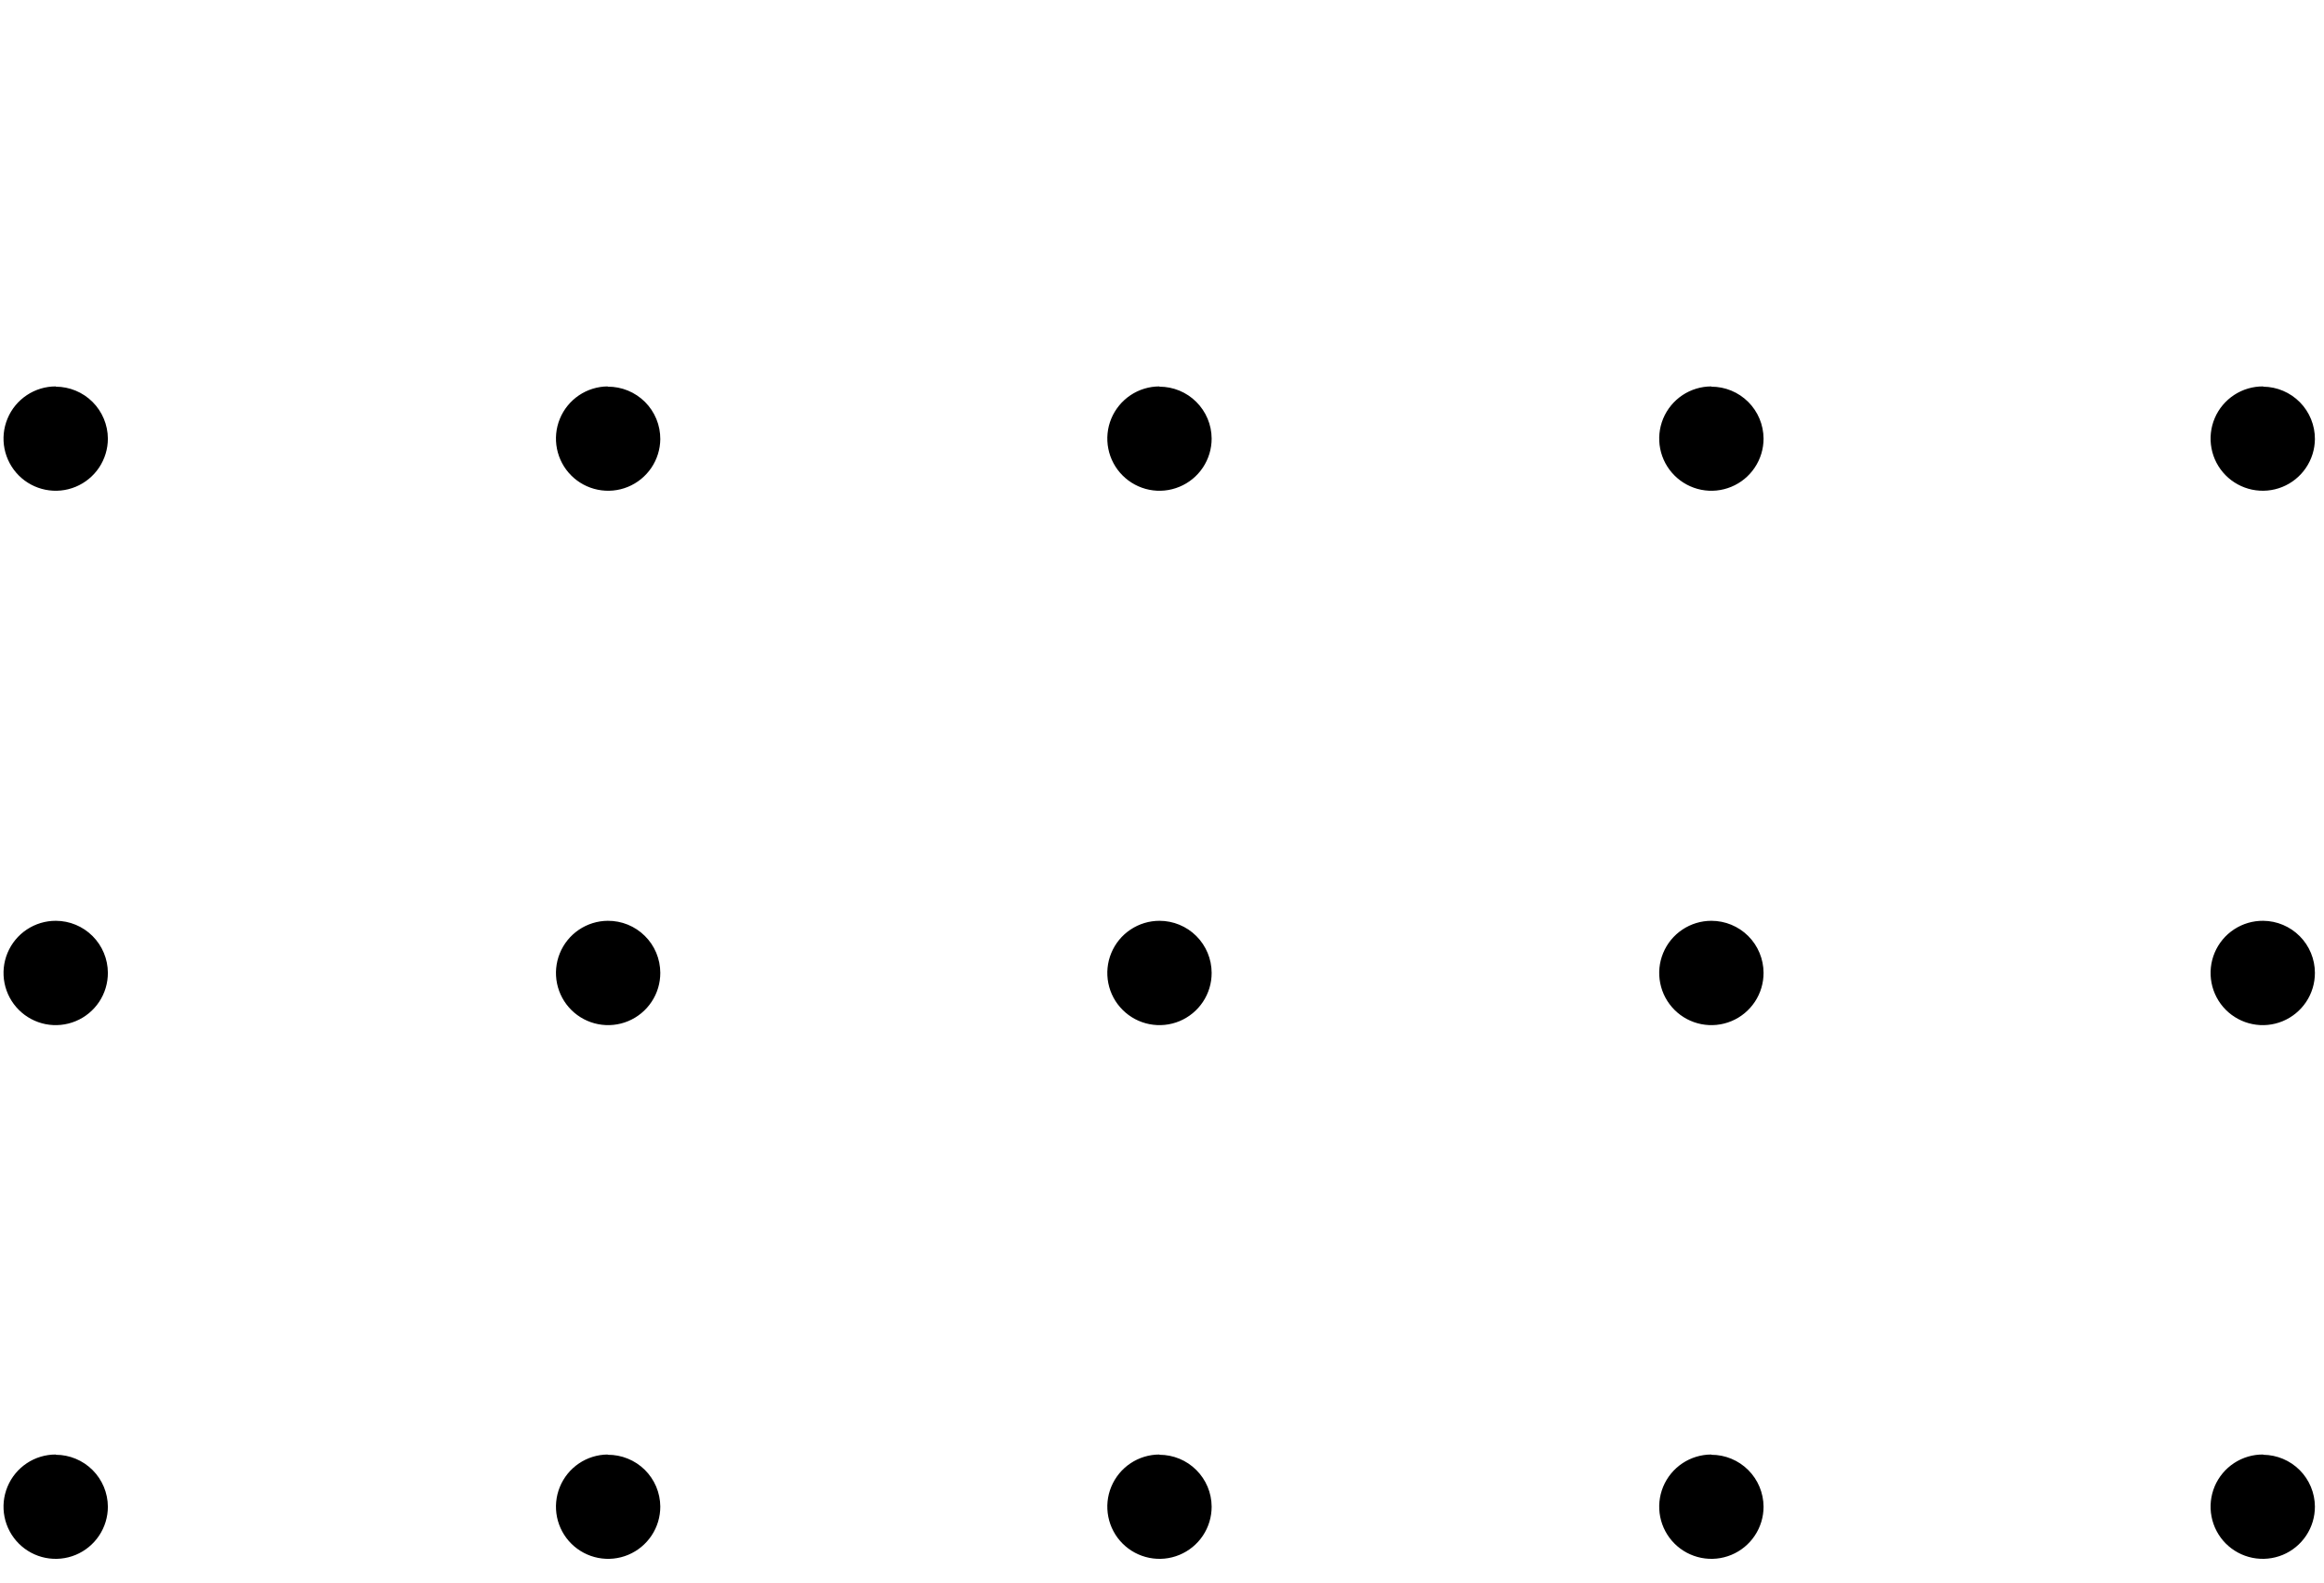 <svg width="91" height="62" viewBox="0 0 91 62" fill="none" xmlns="http://www.w3.org/2000/svg">
<g clip-path="url(#clip0_584_788)">
<path d="M-103.823 -45.55C-103.823 -45.146 -103.943 -44.751 -104.167 -44.415C-104.392 -44.079 -104.712 -43.817 -105.085 -43.663C-105.459 -43.508 -105.87 -43.468 -106.266 -43.547C-106.663 -43.626 -107.027 -43.822 -107.312 -44.108C-107.598 -44.394 -107.792 -44.758 -107.87 -45.155C-107.948 -45.552 -107.907 -45.963 -107.752 -46.336C-107.596 -46.709 -107.334 -47.028 -106.997 -47.252C-106.66 -47.475 -106.265 -47.594 -105.861 -47.593C-105.32 -47.592 -104.801 -47.376 -104.419 -46.993C-104.037 -46.61 -103.823 -46.091 -103.823 -45.55ZM-84.25 -47.593C-84.654 -47.594 -85.05 -47.475 -85.387 -47.252C-85.723 -47.028 -85.986 -46.709 -86.141 -46.336C-86.297 -45.963 -86.338 -45.552 -86.26 -45.155C-86.181 -44.758 -85.987 -44.394 -85.702 -44.108C-85.416 -43.822 -85.052 -43.626 -84.656 -43.547C-84.259 -43.468 -83.848 -43.508 -83.475 -43.663C-83.101 -43.817 -82.782 -44.079 -82.557 -44.415C-82.332 -44.751 -82.212 -45.146 -82.212 -45.55C-82.212 -46.091 -82.427 -46.61 -82.809 -46.993C-83.191 -47.376 -83.709 -47.592 -84.25 -47.593ZM-62.645 -47.593C-63.049 -47.593 -63.444 -47.474 -63.78 -47.249C-64.116 -47.025 -64.378 -46.706 -64.532 -46.332C-64.687 -45.959 -64.728 -45.548 -64.649 -45.152C-64.57 -44.756 -64.375 -44.392 -64.09 -44.106C-63.804 -43.82 -63.44 -43.626 -63.044 -43.547C-62.647 -43.468 -62.236 -43.508 -61.863 -43.663C-61.49 -43.818 -61.171 -44.08 -60.946 -44.416C-60.722 -44.751 -60.602 -45.146 -60.602 -45.55C-60.602 -46.092 -60.817 -46.612 -61.2 -46.995C-61.584 -47.378 -62.103 -47.593 -62.645 -47.593ZM-41.024 -47.593C-41.428 -47.593 -41.823 -47.474 -42.159 -47.249C-42.495 -47.025 -42.757 -46.706 -42.912 -46.332C-43.066 -45.959 -43.107 -45.548 -43.028 -45.152C-42.949 -44.756 -42.755 -44.392 -42.469 -44.106C-42.183 -43.82 -41.819 -43.626 -41.423 -43.547C-41.026 -43.468 -40.616 -43.508 -40.242 -43.663C-39.869 -43.818 -39.55 -44.08 -39.326 -44.416C-39.101 -44.751 -38.981 -45.146 -38.981 -45.55C-38.981 -46.092 -39.197 -46.612 -39.58 -46.995C-39.963 -47.378 -40.482 -47.593 -41.024 -47.593ZM-19.414 -47.593C-19.818 -47.593 -20.213 -47.474 -20.549 -47.249C-20.885 -47.025 -21.147 -46.706 -21.301 -46.332C-21.456 -45.959 -21.496 -45.548 -21.418 -45.152C-21.339 -44.756 -21.144 -44.392 -20.858 -44.106C-20.573 -43.82 -20.209 -43.626 -19.812 -43.547C-19.416 -43.468 -19.005 -43.508 -18.632 -43.663C-18.259 -43.818 -17.94 -44.08 -17.715 -44.416C-17.491 -44.751 -17.371 -45.146 -17.371 -45.55C-17.371 -45.82 -17.424 -46.086 -17.527 -46.335C-17.631 -46.583 -17.782 -46.809 -17.973 -46.999C-18.164 -47.189 -18.39 -47.339 -18.639 -47.441C-18.888 -47.543 -19.155 -47.595 -19.424 -47.593H-19.414ZM2.186 -47.593C1.782 -47.594 1.386 -47.475 1.05 -47.252C0.713 -47.028 0.45 -46.709 0.295 -46.336C0.139 -45.963 0.098 -45.552 0.176 -45.155C0.255 -44.758 0.449 -44.394 0.734 -44.108C1.02 -43.822 1.384 -43.626 1.78 -43.547C2.177 -43.468 2.588 -43.508 2.961 -43.663C3.335 -43.817 3.654 -44.079 3.879 -44.415C4.104 -44.751 4.224 -45.146 4.224 -45.55C4.224 -46.091 4.009 -46.61 3.627 -46.993C3.245 -47.376 2.727 -47.592 2.186 -47.593ZM23.796 -47.593C23.393 -47.59 23 -47.468 22.666 -47.242C22.332 -47.015 22.072 -46.695 21.92 -46.322C21.768 -45.948 21.73 -45.538 21.81 -45.142C21.891 -44.747 22.087 -44.385 22.373 -44.1C22.659 -43.816 23.023 -43.623 23.419 -43.546C23.815 -43.468 24.225 -43.51 24.597 -43.665C24.97 -43.82 25.288 -44.081 25.512 -44.417C25.736 -44.753 25.855 -45.147 25.855 -45.55C25.855 -45.82 25.802 -46.087 25.698 -46.336C25.594 -46.585 25.442 -46.811 25.251 -47.001C25.06 -47.191 24.833 -47.341 24.583 -47.442C24.333 -47.544 24.066 -47.596 23.796 -47.593ZM45.401 -47.593C44.998 -47.593 44.602 -47.474 44.267 -47.249C43.931 -47.025 43.669 -46.706 43.514 -46.332C43.359 -45.959 43.319 -45.548 43.398 -45.152C43.477 -44.756 43.671 -44.392 43.957 -44.106C44.243 -43.82 44.607 -43.626 45.003 -43.547C45.399 -43.468 45.81 -43.508 46.183 -43.663C46.557 -43.818 46.876 -44.08 47.1 -44.416C47.325 -44.751 47.444 -45.146 47.444 -45.55C47.444 -46.092 47.229 -46.612 46.846 -46.995C46.463 -47.378 45.943 -47.593 45.401 -47.593ZM67.012 -47.593C66.608 -47.593 66.213 -47.474 65.877 -47.249C65.541 -47.025 65.279 -46.706 65.124 -46.332C64.97 -45.959 64.929 -45.548 65.008 -45.152C65.087 -44.756 65.282 -44.392 65.567 -44.106C65.853 -43.82 66.217 -43.626 66.613 -43.547C67.01 -43.468 67.42 -43.508 67.794 -43.663C68.167 -43.818 68.486 -44.08 68.71 -44.416C68.935 -44.751 69.055 -45.146 69.055 -45.55C69.055 -45.819 69.002 -46.084 68.899 -46.332C68.797 -46.58 68.646 -46.805 68.456 -46.995C68.267 -47.185 68.041 -47.335 67.794 -47.438C67.546 -47.541 67.28 -47.593 67.012 -47.593ZM88.622 -43.513C89.026 -43.513 89.422 -43.633 89.758 -43.857C90.094 -44.082 90.356 -44.401 90.51 -44.775C90.665 -45.149 90.705 -45.56 90.626 -45.956C90.546 -46.353 90.351 -46.717 90.065 -47.002C89.779 -47.288 89.414 -47.482 89.018 -47.56C88.621 -47.638 88.21 -47.597 87.837 -47.442C87.464 -47.286 87.145 -47.023 86.921 -46.687C86.697 -46.35 86.578 -45.955 86.579 -45.55C86.581 -45.01 86.796 -44.491 87.18 -44.109C87.562 -43.727 88.081 -43.513 88.622 -43.513ZM-105.861 -26.694C-106.265 -26.695 -106.66 -26.576 -106.997 -26.352C-107.334 -26.128 -107.596 -25.809 -107.752 -25.436C-107.907 -25.063 -107.948 -24.652 -107.87 -24.255C-107.792 -23.859 -107.598 -23.494 -107.312 -23.208C-107.027 -22.922 -106.663 -22.727 -106.266 -22.647C-105.87 -22.568 -105.459 -22.608 -105.085 -22.763C-104.712 -22.917 -104.392 -23.179 -104.167 -23.515C-103.943 -23.851 -103.823 -24.246 -103.823 -24.651C-103.823 -25.192 -104.037 -25.71 -104.419 -26.093C-104.801 -26.476 -105.32 -26.692 -105.861 -26.694ZM-84.25 -26.694C-84.654 -26.695 -85.05 -26.576 -85.387 -26.352C-85.723 -26.128 -85.986 -25.809 -86.141 -25.436C-86.297 -25.063 -86.338 -24.652 -86.26 -24.255C-86.181 -23.859 -85.987 -23.494 -85.702 -23.208C-85.416 -22.922 -85.052 -22.727 -84.656 -22.647C-84.259 -22.568 -83.848 -22.608 -83.475 -22.763C-83.101 -22.917 -82.782 -23.179 -82.557 -23.515C-82.332 -23.851 -82.212 -24.246 -82.212 -24.651C-82.212 -25.192 -82.427 -25.71 -82.809 -26.093C-83.191 -26.476 -83.709 -26.692 -84.25 -26.694ZM-62.645 -26.694C-63.049 -26.694 -63.444 -26.574 -63.78 -26.349C-64.116 -26.125 -64.378 -25.806 -64.532 -25.433C-64.687 -25.059 -64.728 -24.648 -64.649 -24.252C-64.57 -23.856 -64.375 -23.492 -64.09 -23.206C-63.804 -22.92 -63.44 -22.726 -63.044 -22.647C-62.647 -22.568 -62.236 -22.609 -61.863 -22.763C-61.49 -22.918 -61.171 -23.18 -60.946 -23.516C-60.722 -23.852 -60.602 -24.247 -60.602 -24.651C-60.602 -25.192 -60.817 -25.712 -61.2 -26.095C-61.584 -26.478 -62.103 -26.694 -62.645 -26.694ZM-41.024 -26.694C-41.428 -26.694 -41.823 -26.574 -42.159 -26.349C-42.495 -26.125 -42.757 -25.806 -42.912 -25.433C-43.066 -25.059 -43.107 -24.648 -43.028 -24.252C-42.949 -23.856 -42.755 -23.492 -42.469 -23.206C-42.183 -22.92 -41.819 -22.726 -41.423 -22.647C-41.026 -22.568 -40.616 -22.609 -40.242 -22.763C-39.869 -22.918 -39.55 -23.18 -39.326 -23.516C-39.101 -23.852 -38.981 -24.247 -38.981 -24.651C-38.981 -25.192 -39.197 -25.712 -39.58 -26.095C-39.963 -26.478 -40.482 -26.694 -41.024 -26.694ZM-19.414 -26.694C-19.818 -26.694 -20.213 -26.574 -20.549 -26.349C-20.885 -26.125 -21.147 -25.806 -21.301 -25.433C-21.456 -25.059 -21.496 -24.648 -21.418 -24.252C-21.339 -23.856 -21.144 -23.492 -20.858 -23.206C-20.573 -22.92 -20.209 -22.726 -19.812 -22.647C-19.416 -22.568 -19.005 -22.609 -18.632 -22.763C-18.259 -22.918 -17.94 -23.18 -17.715 -23.516C-17.491 -23.852 -17.371 -24.247 -17.371 -24.651C-17.371 -24.92 -17.424 -25.186 -17.527 -25.435C-17.631 -25.683 -17.782 -25.909 -17.973 -26.099C-18.164 -26.289 -18.39 -26.439 -18.639 -26.541C-18.888 -26.643 -19.155 -26.695 -19.424 -26.694H-19.414ZM2.196 -26.694C1.792 -26.695 1.397 -26.576 1.06 -26.352C0.723 -26.128 0.461 -25.809 0.305 -25.436C0.15 -25.063 0.109 -24.652 0.187 -24.255C0.265 -23.859 0.459 -23.494 0.745 -23.208C1.03 -22.922 1.394 -22.727 1.791 -22.647C2.187 -22.568 2.598 -22.608 2.972 -22.763C3.345 -22.917 3.665 -23.179 3.89 -23.515C4.114 -23.851 4.234 -24.246 4.234 -24.651C4.234 -24.919 4.181 -25.186 4.078 -25.434C3.975 -25.682 3.824 -25.907 3.634 -26.097C3.444 -26.287 3.218 -26.437 2.969 -26.54C2.721 -26.642 2.455 -26.694 2.186 -26.694H2.196ZM23.807 -26.694C23.402 -26.695 23.007 -26.576 22.67 -26.352C22.334 -26.128 22.071 -25.809 21.916 -25.436C21.76 -25.063 21.719 -24.652 21.797 -24.255C21.875 -23.859 22.07 -23.494 22.355 -23.208C22.641 -22.922 23.005 -22.727 23.401 -22.647C23.797 -22.568 24.209 -22.608 24.582 -22.763C24.956 -22.917 25.275 -23.179 25.5 -23.515C25.725 -23.851 25.845 -24.246 25.845 -24.651C25.845 -24.919 25.791 -25.186 25.689 -25.434C25.585 -25.682 25.435 -25.907 25.244 -26.097C25.054 -26.287 24.828 -26.437 24.58 -26.54C24.331 -26.642 24.065 -26.694 23.796 -26.694H23.807ZM45.412 -26.694C45.008 -26.694 44.613 -26.574 44.277 -26.349C43.941 -26.125 43.679 -25.806 43.525 -25.433C43.37 -25.059 43.329 -24.648 43.408 -24.252C43.487 -23.856 43.682 -23.492 43.967 -23.206C44.253 -22.92 44.617 -22.726 45.013 -22.647C45.41 -22.568 45.821 -22.609 46.194 -22.763C46.567 -22.918 46.886 -23.18 47.111 -23.516C47.335 -23.852 47.455 -24.247 47.455 -24.651C47.455 -24.92 47.402 -25.186 47.298 -25.435C47.195 -25.683 47.044 -25.909 46.853 -26.099C46.662 -26.289 46.436 -26.439 46.187 -26.541C45.938 -26.643 45.671 -26.695 45.401 -26.694H45.412ZM67.022 -26.694C66.618 -26.694 66.223 -26.574 65.887 -26.349C65.551 -26.125 65.29 -25.806 65.135 -25.433C64.98 -25.059 64.94 -24.648 65.019 -24.252C65.097 -23.856 65.292 -23.492 65.578 -23.206C65.863 -22.92 66.228 -22.726 66.624 -22.647C67.02 -22.568 67.431 -22.609 67.804 -22.763C68.177 -22.918 68.496 -23.18 68.721 -23.516C68.945 -23.852 69.065 -24.247 69.065 -24.651C69.065 -24.92 69.012 -25.186 68.909 -25.435C68.805 -25.683 68.654 -25.909 68.463 -26.099C68.272 -26.289 68.046 -26.439 67.797 -26.541C67.548 -26.643 67.281 -26.695 67.012 -26.694H67.022ZM88.633 -26.694C88.228 -26.7 87.83 -26.586 87.49 -26.365C87.15 -26.145 86.884 -25.829 86.724 -25.457C86.564 -25.085 86.519 -24.674 86.593 -24.276C86.668 -23.878 86.859 -23.511 87.142 -23.221C87.425 -22.932 87.788 -22.733 88.185 -22.651C88.581 -22.568 88.993 -22.605 89.368 -22.758C89.744 -22.91 90.065 -23.17 90.293 -23.505C90.52 -23.84 90.642 -24.235 90.644 -24.64C90.647 -25.18 90.436 -25.699 90.057 -26.084C89.678 -26.469 89.162 -26.688 88.622 -26.694H88.633ZM-105.861 -5.768C-106.264 -5.769 -106.659 -5.65 -106.995 -5.427C-107.331 -5.204 -107.594 -4.887 -107.75 -4.515C-107.906 -4.143 -107.948 -3.733 -107.871 -3.337C-107.795 -2.941 -107.603 -2.577 -107.319 -2.289C-107.036 -2.002 -106.674 -1.806 -106.279 -1.724C-105.884 -1.643 -105.473 -1.68 -105.1 -1.831C-104.726 -1.982 -104.405 -2.241 -104.178 -2.574C-103.95 -2.907 -103.827 -3.301 -103.823 -3.704C-103.82 -3.974 -103.871 -4.241 -103.972 -4.491C-104.073 -4.741 -104.222 -4.968 -104.412 -5.16C-104.601 -5.352 -104.827 -5.504 -105.075 -5.609C-105.324 -5.713 -105.591 -5.767 -105.861 -5.768ZM-84.25 -5.768C-84.655 -5.769 -85.05 -5.65 -85.387 -5.426C-85.724 -5.202 -85.987 -4.883 -86.142 -4.509C-86.297 -4.136 -86.338 -3.724 -86.259 -3.328C-86.181 -2.931 -85.986 -2.566 -85.7 -2.28C-85.414 -1.994 -85.049 -1.8 -84.653 -1.721C-84.256 -1.642 -83.845 -1.683 -83.471 -1.838C-83.098 -1.994 -82.779 -2.256 -82.555 -2.593C-82.331 -2.93 -82.211 -3.326 -82.212 -3.73C-82.214 -4.27 -82.429 -4.788 -82.811 -5.169C-83.193 -5.551 -83.71 -5.766 -84.25 -5.768ZM-62.645 -5.768C-63.048 -5.768 -63.442 -5.648 -63.778 -5.425C-64.113 -5.201 -64.375 -4.883 -64.53 -4.511C-64.686 -4.139 -64.727 -3.73 -64.65 -3.334C-64.573 -2.938 -64.38 -2.574 -64.097 -2.288C-63.813 -2.001 -63.451 -1.805 -63.056 -1.724C-62.661 -1.643 -62.251 -1.68 -61.878 -1.831C-61.504 -1.983 -61.184 -2.241 -60.956 -2.575C-60.73 -2.908 -60.606 -3.301 -60.602 -3.704C-60.599 -3.974 -60.65 -4.242 -60.752 -4.492C-60.853 -4.742 -61.003 -4.97 -61.193 -5.162C-61.383 -5.354 -61.609 -5.506 -61.858 -5.61C-62.108 -5.714 -62.375 -5.768 -62.645 -5.768ZM-41.035 -5.768C-41.439 -5.768 -41.834 -5.648 -42.17 -5.423C-42.506 -5.198 -42.768 -4.879 -42.923 -4.505C-43.077 -4.132 -43.117 -3.721 -43.038 -3.324C-42.959 -2.928 -42.764 -2.564 -42.477 -2.278C-42.191 -1.993 -41.827 -1.799 -41.43 -1.72C-41.033 -1.642 -40.623 -1.683 -40.249 -1.839C-39.876 -1.994 -39.557 -2.257 -39.334 -2.594C-39.11 -2.93 -38.991 -3.326 -38.992 -3.73C-38.993 -4.269 -39.208 -4.786 -39.588 -5.168C-39.969 -5.549 -40.485 -5.765 -41.024 -5.768H-41.035ZM-19.424 -5.768C-19.829 -5.768 -20.224 -5.648 -20.56 -5.423C-20.896 -5.198 -21.158 -4.879 -21.312 -4.505C-21.467 -4.132 -21.507 -3.721 -21.428 -3.324C-21.348 -2.928 -21.153 -2.564 -20.867 -2.278C-20.581 -1.993 -20.216 -1.799 -19.82 -1.72C-19.423 -1.642 -19.012 -1.683 -18.639 -1.839C-18.266 -1.994 -17.947 -2.257 -17.723 -2.594C-17.499 -2.93 -17.38 -3.326 -17.381 -3.73C-17.383 -4.271 -17.599 -4.789 -17.982 -5.171C-18.365 -5.553 -18.883 -5.768 -19.424 -5.768ZM2.186 -5.768C1.782 -5.769 1.386 -5.65 1.049 -5.426C0.712 -5.202 0.45 -4.883 0.294 -4.509C0.139 -4.136 0.098 -3.724 0.177 -3.328C0.256 -2.931 0.45 -2.566 0.736 -2.28C1.022 -1.994 1.387 -1.8 1.784 -1.721C2.18 -1.642 2.591 -1.683 2.965 -1.838C3.339 -1.994 3.658 -2.256 3.882 -2.593C4.106 -2.93 4.225 -3.326 4.224 -3.73C4.222 -4.27 4.007 -4.788 3.625 -5.169C3.244 -5.551 2.726 -5.766 2.186 -5.768ZM23.796 -5.768C23.394 -5.765 23.001 -5.643 22.668 -5.417C22.334 -5.192 22.075 -4.873 21.922 -4.501C21.769 -4.128 21.73 -3.719 21.809 -3.324C21.888 -2.93 22.081 -2.567 22.366 -2.282C22.65 -1.997 23.012 -1.802 23.407 -1.723C23.801 -1.643 24.21 -1.681 24.583 -1.833C24.956 -1.985 25.275 -2.243 25.502 -2.576C25.728 -2.909 25.851 -3.301 25.855 -3.704C25.858 -3.975 25.806 -4.244 25.704 -4.496C25.602 -4.747 25.45 -4.975 25.259 -5.168C25.067 -5.36 24.839 -5.512 24.588 -5.615C24.337 -5.718 24.068 -5.77 23.796 -5.768ZM45.401 -5.768C44.997 -5.768 44.602 -5.648 44.266 -5.423C43.93 -5.198 43.668 -4.879 43.514 -4.505C43.359 -4.132 43.319 -3.721 43.398 -3.324C43.477 -2.928 43.672 -2.564 43.959 -2.278C44.245 -1.993 44.609 -1.799 45.006 -1.72C45.403 -1.642 45.814 -1.683 46.187 -1.839C46.56 -1.994 46.879 -2.257 47.103 -2.594C47.327 -2.93 47.446 -3.326 47.444 -3.73C47.443 -4.271 47.227 -4.789 46.844 -5.171C46.461 -5.553 45.942 -5.768 45.401 -5.768ZM67.012 -5.768C66.608 -5.768 66.212 -5.648 65.876 -5.423C65.54 -5.198 65.278 -4.879 65.124 -4.505C64.969 -4.132 64.929 -3.721 65.009 -3.324C65.088 -2.928 65.283 -2.564 65.569 -2.278C65.855 -1.993 66.22 -1.799 66.617 -1.72C67.013 -1.642 67.424 -1.683 67.797 -1.839C68.171 -1.994 68.489 -2.257 68.713 -2.594C68.937 -2.93 69.056 -3.326 69.055 -3.73C69.053 -4.271 68.838 -4.789 68.455 -5.171C68.072 -5.553 67.553 -5.768 67.012 -5.768ZM88.622 -5.768C88.218 -5.772 87.822 -5.656 87.484 -5.435C87.146 -5.214 86.88 -4.898 86.722 -4.526C86.564 -4.154 86.519 -3.744 86.594 -3.347C86.668 -2.95 86.859 -2.584 87.142 -2.295C87.425 -2.007 87.787 -1.808 88.182 -1.725C88.578 -1.643 88.989 -1.679 89.364 -1.83C89.739 -1.98 90.06 -2.239 90.288 -2.573C90.516 -2.906 90.64 -3.3 90.644 -3.704C90.647 -3.972 90.597 -4.238 90.497 -4.487C90.397 -4.736 90.249 -4.963 90.061 -5.155C89.873 -5.346 89.649 -5.499 89.402 -5.604C89.156 -5.709 88.891 -5.765 88.622 -5.768ZM-105.861 15.132C-106.264 15.131 -106.659 15.249 -106.995 15.472C-107.331 15.695 -107.594 16.013 -107.75 16.385C-107.906 16.757 -107.948 17.167 -107.871 17.563C-107.795 17.959 -107.603 18.323 -107.319 18.61C-107.036 18.897 -106.674 19.094 -106.279 19.176C-105.884 19.257 -105.473 19.22 -105.1 19.069C-104.726 18.918 -104.405 18.659 -104.178 18.326C-103.95 17.992 -103.827 17.599 -103.823 17.196C-103.821 16.927 -103.873 16.661 -103.975 16.412C-104.077 16.163 -104.226 15.937 -104.416 15.746C-104.605 15.556 -104.83 15.404 -105.078 15.3C-105.326 15.197 -105.592 15.143 -105.861 15.142V15.132ZM-84.25 15.132C-84.654 15.131 -85.05 15.25 -85.387 15.474C-85.723 15.698 -85.986 16.016 -86.141 16.39C-86.297 16.763 -86.338 17.174 -86.26 17.57C-86.181 17.967 -85.987 18.331 -85.702 18.618C-85.416 18.904 -85.052 19.099 -84.656 19.178C-84.259 19.258 -83.848 19.217 -83.475 19.063C-83.101 18.908 -82.782 18.647 -82.557 18.311C-82.332 17.974 -82.212 17.579 -82.212 17.175C-82.215 16.636 -82.431 16.12 -82.813 15.739C-83.194 15.358 -83.711 15.144 -84.25 15.142V15.132ZM-62.645 15.132C-63.048 15.132 -63.442 15.251 -63.778 15.475C-64.113 15.698 -64.375 16.016 -64.53 16.388C-64.686 16.761 -64.727 17.17 -64.65 17.566C-64.573 17.962 -64.38 18.326 -64.097 18.612C-63.813 18.899 -63.451 19.095 -63.056 19.176C-62.661 19.257 -62.251 19.22 -61.878 19.068C-61.504 18.917 -61.184 18.658 -60.956 18.325C-60.73 17.992 -60.606 17.599 -60.602 17.196C-60.601 16.927 -60.653 16.66 -60.755 16.411C-60.857 16.162 -61.007 15.935 -61.197 15.745C-61.387 15.554 -61.612 15.402 -61.861 15.299C-62.109 15.196 -62.376 15.142 -62.645 15.142V15.132ZM-41.035 15.132C-41.439 15.132 -41.834 15.252 -42.17 15.476C-42.506 15.701 -42.767 16.02 -42.922 16.393C-43.077 16.766 -43.117 17.177 -43.038 17.573C-42.96 17.97 -42.765 18.334 -42.479 18.619C-42.194 18.905 -41.83 19.1 -41.433 19.179C-41.037 19.258 -40.626 19.217 -40.253 19.062C-39.88 18.908 -39.56 18.646 -39.336 18.31C-39.111 17.974 -38.992 17.579 -38.992 17.175C-38.995 16.637 -39.209 16.121 -39.59 15.741C-39.971 15.36 -40.486 15.145 -41.024 15.142L-41.035 15.132ZM-19.424 15.132C-19.828 15.132 -20.223 15.252 -20.559 15.476C-20.895 15.701 -21.157 16.02 -21.312 16.393C-21.466 16.766 -21.507 17.177 -21.428 17.573C-21.349 17.97 -21.155 18.334 -20.869 18.619C-20.583 18.905 -20.219 19.1 -19.823 19.179C-19.427 19.258 -19.016 19.217 -18.642 19.062C-18.269 18.908 -17.95 18.646 -17.726 18.31C-17.501 17.974 -17.381 17.579 -17.381 17.175C-17.384 16.635 -17.601 16.118 -17.983 15.737C-18.366 15.356 -18.884 15.142 -19.424 15.142V15.132ZM2.186 15.132C1.782 15.131 1.386 15.25 1.05 15.474C0.713 15.698 0.45 16.016 0.295 16.39C0.139 16.763 0.098 17.174 0.176 17.57C0.255 17.967 0.449 18.331 0.734 18.618C1.02 18.904 1.384 19.099 1.78 19.178C2.177 19.258 2.588 19.217 2.961 19.063C3.335 18.908 3.654 18.647 3.879 18.311C4.104 17.974 4.224 17.579 4.224 17.175C4.221 16.636 4.005 16.12 3.624 15.739C3.242 15.358 2.725 15.144 2.186 15.142V15.132ZM23.796 15.132C23.394 15.135 23.001 15.257 22.668 15.482C22.334 15.708 22.075 16.027 21.922 16.399C21.769 16.771 21.73 17.181 21.809 17.575C21.888 17.97 22.081 18.333 22.366 18.618C22.65 18.903 23.012 19.097 23.407 19.177C23.801 19.257 24.21 19.219 24.583 19.067C24.956 18.915 25.275 18.656 25.502 18.323C25.728 17.991 25.851 17.598 25.855 17.196C25.856 16.925 25.804 16.657 25.701 16.407C25.598 16.157 25.446 15.93 25.255 15.739C25.063 15.548 24.836 15.397 24.585 15.294C24.335 15.192 24.067 15.14 23.796 15.142V15.132ZM45.401 15.132C44.998 15.132 44.602 15.252 44.267 15.476C43.931 15.701 43.669 16.02 43.514 16.393C43.359 16.766 43.319 17.177 43.398 17.573C43.477 17.97 43.671 18.334 43.957 18.619C44.243 18.905 44.607 19.1 45.003 19.179C45.399 19.258 45.81 19.217 46.183 19.062C46.557 18.908 46.876 18.646 47.1 18.31C47.325 17.974 47.444 17.579 47.444 17.175C47.442 16.635 47.225 16.118 46.842 15.737C46.46 15.356 45.941 15.142 45.401 15.142V15.132ZM67.012 15.132C66.608 15.132 66.213 15.252 65.877 15.476C65.541 15.701 65.279 16.02 65.124 16.393C64.97 16.766 64.929 17.177 65.008 17.573C65.087 17.97 65.282 18.334 65.567 18.619C65.853 18.905 66.217 19.1 66.613 19.179C67.01 19.258 67.42 19.217 67.794 19.062C68.167 18.908 68.486 18.646 68.71 18.31C68.935 17.974 69.055 17.579 69.055 17.175C69.052 16.635 68.836 16.118 68.453 15.737C68.07 15.356 67.552 15.142 67.012 15.142V15.132ZM88.622 15.132C88.218 15.128 87.822 15.244 87.484 15.465C87.146 15.686 86.88 16.002 86.722 16.374C86.564 16.745 86.519 17.156 86.594 17.553C86.668 17.95 86.859 18.316 87.142 18.605C87.425 18.893 87.787 19.091 88.182 19.174C88.578 19.257 88.989 19.221 89.364 19.07C89.739 18.919 90.06 18.661 90.288 18.327C90.516 17.994 90.64 17.6 90.644 17.196C90.647 16.656 90.436 16.137 90.057 15.752C89.678 15.367 89.162 15.148 88.622 15.142V15.132ZM-105.861 36.058C-106.265 36.057 -106.661 36.176 -106.997 36.4C-107.334 36.624 -107.597 36.943 -107.752 37.317C-107.907 37.69 -107.948 38.101 -107.87 38.498C-107.791 38.895 -107.596 39.259 -107.31 39.545C-107.024 39.831 -106.66 40.026 -106.263 40.105C-105.866 40.183 -105.455 40.142 -105.082 39.987C-104.708 39.832 -104.389 39.569 -104.165 39.233C-103.941 38.896 -103.822 38.5 -103.823 38.096C-103.824 37.556 -104.039 37.038 -104.421 36.656C-104.803 36.274 -105.32 36.059 -105.861 36.058ZM-84.25 36.058C-84.655 36.057 -85.05 36.176 -85.387 36.4C-85.724 36.624 -85.987 36.943 -86.142 37.317C-86.297 37.69 -86.338 38.101 -86.259 38.498C-86.181 38.895 -85.986 39.259 -85.7 39.545C-85.414 39.831 -85.049 40.026 -84.653 40.105C-84.256 40.183 -83.845 40.142 -83.471 39.987C-83.098 39.832 -82.779 39.569 -82.555 39.233C-82.331 38.896 -82.211 38.5 -82.212 38.096C-82.214 37.556 -82.429 37.038 -82.811 36.656C-83.193 36.274 -83.71 36.059 -84.25 36.058ZM-62.645 36.058C-63.049 36.058 -63.444 36.178 -63.781 36.403C-64.117 36.627 -64.379 36.947 -64.533 37.32C-64.687 37.694 -64.728 38.105 -64.648 38.501C-64.569 38.898 -64.374 39.262 -64.088 39.547C-63.801 39.833 -63.437 40.027 -63.04 40.105C-62.644 40.183 -62.233 40.142 -61.86 39.987C-61.486 39.831 -61.168 39.569 -60.944 39.232C-60.72 38.895 -60.601 38.5 -60.602 38.096C-60.603 37.555 -60.819 37.036 -61.202 36.654C-61.585 36.272 -62.104 36.058 -62.645 36.058ZM-41.035 36.058C-41.439 36.058 -41.834 36.178 -42.17 36.403C-42.506 36.627 -42.768 36.947 -42.923 37.32C-43.077 37.694 -43.117 38.105 -43.038 38.501C-42.959 38.898 -42.764 39.262 -42.477 39.547C-42.191 39.833 -41.827 40.027 -41.43 40.105C-41.033 40.183 -40.623 40.142 -40.249 39.987C-39.876 39.831 -39.557 39.569 -39.334 39.232C-39.11 38.895 -38.991 38.5 -38.992 38.096C-38.993 37.556 -39.208 37.04 -39.588 36.658C-39.969 36.276 -40.485 36.061 -41.024 36.058H-41.035ZM-19.424 36.058C-19.829 36.058 -20.224 36.178 -20.56 36.403C-20.896 36.627 -21.158 36.947 -21.312 37.32C-21.467 37.694 -21.507 38.105 -21.428 38.501C-21.348 38.898 -21.153 39.262 -20.867 39.547C-20.581 39.833 -20.216 40.027 -19.82 40.105C-19.423 40.183 -19.012 40.142 -18.639 39.987C-18.266 39.831 -17.947 39.569 -17.723 39.232C-17.499 38.895 -17.38 38.5 -17.381 38.096C-17.383 37.555 -17.599 37.036 -17.982 36.654C-18.365 36.272 -18.883 36.058 -19.424 36.058ZM2.186 36.058C1.782 36.057 1.386 36.176 1.049 36.4C0.712 36.624 0.45 36.943 0.294 37.317C0.139 37.69 0.098 38.101 0.177 38.498C0.256 38.895 0.45 39.259 0.736 39.545C1.022 39.831 1.387 40.026 1.784 40.105C2.18 40.183 2.591 40.142 2.965 39.987C3.339 39.832 3.658 39.569 3.882 39.233C4.106 38.896 4.225 38.5 4.224 38.096C4.222 37.556 4.007 37.038 3.625 36.656C3.244 36.274 2.726 36.059 2.186 36.058ZM23.796 36.058C23.393 36.061 22.999 36.184 22.665 36.41C22.331 36.637 22.072 36.957 21.92 37.331C21.768 37.705 21.73 38.115 21.811 38.511C21.892 38.906 22.088 39.269 22.375 39.553C22.662 39.837 23.026 40.029 23.422 40.106C23.819 40.183 24.229 40.141 24.601 39.985C24.973 39.829 25.291 39.567 25.514 39.23C25.738 38.894 25.856 38.499 25.855 38.096C25.854 37.826 25.8 37.56 25.697 37.312C25.593 37.063 25.441 36.838 25.249 36.649C25.058 36.459 24.831 36.31 24.582 36.208C24.332 36.107 24.066 36.056 23.796 36.058ZM45.401 36.058C44.997 36.058 44.602 36.178 44.266 36.403C43.93 36.627 43.668 36.947 43.514 37.32C43.359 37.694 43.319 38.105 43.398 38.501C43.477 38.898 43.672 39.262 43.959 39.547C44.245 39.833 44.609 40.027 45.006 40.105C45.403 40.183 45.814 40.142 46.187 39.987C46.56 39.831 46.879 39.569 47.103 39.232C47.327 38.895 47.446 38.5 47.444 38.096C47.443 37.555 47.227 37.036 46.844 36.654C46.461 36.272 45.942 36.058 45.401 36.058ZM67.012 36.058C66.608 36.058 66.212 36.178 65.876 36.403C65.54 36.627 65.278 36.947 65.124 37.32C64.969 37.694 64.929 38.105 65.009 38.501C65.088 38.898 65.283 39.262 65.569 39.547C65.855 39.833 66.22 40.027 66.617 40.105C67.013 40.183 67.424 40.142 67.797 39.987C68.171 39.831 68.489 39.569 68.713 39.232C68.937 38.895 69.056 38.5 69.055 38.096C69.053 37.555 68.838 37.036 68.455 36.654C68.072 36.272 67.553 36.058 67.012 36.058ZM88.622 36.058C88.217 36.054 87.82 36.17 87.481 36.392C87.142 36.614 86.877 36.932 86.719 37.306C86.562 37.679 86.519 38.091 86.596 38.488C86.672 38.886 86.866 39.252 87.151 39.54C87.437 39.827 87.801 40.024 88.198 40.103C88.595 40.184 89.007 40.144 89.382 39.989C89.756 39.834 90.076 39.571 90.301 39.234C90.526 38.897 90.645 38.501 90.644 38.096C90.643 37.558 90.43 37.043 90.052 36.662C89.673 36.28 89.159 36.063 88.622 36.058ZM-105.861 56.958C-106.265 56.957 -106.661 57.076 -106.997 57.3C-107.334 57.524 -107.597 57.843 -107.752 58.216C-107.907 58.59 -107.948 59.001 -107.87 59.398C-107.791 59.795 -107.596 60.159 -107.31 60.445C-107.024 60.731 -106.66 60.926 -106.263 61.005C-105.866 61.083 -105.455 61.042 -105.082 60.887C-104.708 60.732 -104.389 60.469 -104.165 60.132C-103.941 59.796 -103.822 59.4 -103.823 58.995C-103.827 58.457 -104.043 57.942 -104.425 57.563C-104.806 57.183 -105.322 56.969 -105.861 56.968V56.958ZM-84.25 56.958C-84.654 56.957 -85.05 57.075 -85.387 57.299C-85.723 57.523 -85.986 57.842 -86.141 58.215C-86.297 58.588 -86.338 58.999 -86.26 59.396C-86.181 59.793 -85.987 60.157 -85.702 60.443C-85.416 60.73 -85.052 60.925 -84.656 61.004C-84.259 61.083 -83.848 61.043 -83.475 60.889C-83.101 60.734 -82.782 60.472 -82.557 60.136C-82.332 59.8 -82.212 59.405 -82.212 59.001C-82.215 58.462 -82.431 57.945 -82.813 57.565C-83.194 57.184 -83.711 56.969 -84.25 56.968V56.958ZM-62.645 56.958C-63.049 56.958 -63.444 57.078 -63.781 57.302C-64.117 57.527 -64.379 57.846 -64.533 58.22C-64.687 58.594 -64.728 59.005 -64.648 59.401C-64.569 59.797 -64.374 60.161 -64.088 60.447C-63.801 60.733 -63.437 60.927 -63.04 61.005C-62.644 61.083 -62.233 61.042 -61.86 60.886C-61.486 60.731 -61.168 60.468 -60.944 60.132C-60.72 59.795 -60.601 59.4 -60.602 58.995C-60.606 58.456 -60.823 57.941 -61.206 57.561C-61.589 57.181 -62.106 56.968 -62.645 56.968V56.958ZM-41.035 56.958C-41.439 56.958 -41.834 57.078 -42.17 57.302C-42.506 57.526 -42.767 57.846 -42.922 58.219C-43.077 58.592 -43.117 59.003 -43.038 59.399C-42.96 59.795 -42.765 60.16 -42.479 60.445C-42.194 60.731 -41.83 60.925 -41.433 61.004C-41.037 61.083 -40.626 61.043 -40.253 60.888C-39.88 60.733 -39.56 60.472 -39.336 60.136C-39.111 59.8 -38.992 59.405 -38.992 59.001C-38.995 58.462 -39.209 57.947 -39.59 57.566C-39.971 57.186 -40.486 56.971 -41.024 56.968L-41.035 56.958ZM-19.424 56.958C-19.828 56.958 -20.223 57.078 -20.559 57.302C-20.895 57.526 -21.157 57.846 -21.312 58.219C-21.466 58.592 -21.507 59.003 -21.428 59.399C-21.349 59.795 -21.155 60.16 -20.869 60.445C-20.583 60.731 -20.219 60.925 -19.823 61.004C-19.427 61.083 -19.016 61.043 -18.642 60.888C-18.269 60.733 -17.95 60.472 -17.726 60.136C-17.501 59.8 -17.381 59.405 -17.381 59.001C-17.384 58.461 -17.601 57.944 -17.983 57.563C-18.366 57.182 -18.884 56.968 -19.424 56.968V56.958ZM2.186 56.958C1.782 56.957 1.386 57.075 1.05 57.299C0.713 57.523 0.45 57.842 0.295 58.215C0.139 58.588 0.098 58.999 0.176 59.396C0.255 59.793 0.449 60.157 0.734 60.443C1.02 60.73 1.384 60.925 1.78 61.004C2.177 61.083 2.588 61.043 2.961 60.889C3.335 60.734 3.654 60.472 3.879 60.136C4.104 59.8 4.224 59.405 4.224 59.001C4.221 58.462 4.005 57.945 3.624 57.565C3.242 57.184 2.725 56.969 2.186 56.968V56.958ZM23.796 56.958C23.393 56.961 22.999 57.083 22.665 57.31C22.331 57.536 22.072 57.857 21.92 58.231C21.768 58.605 21.73 59.015 21.811 59.411C21.892 59.806 22.088 60.169 22.375 60.453C22.662 60.736 23.026 60.929 23.422 61.006C23.819 61.083 24.229 61.041 24.601 60.885C24.973 60.729 25.291 60.466 25.514 60.13C25.738 59.794 25.856 59.399 25.855 58.995C25.853 58.727 25.798 58.462 25.694 58.215C25.589 57.968 25.437 57.744 25.246 57.555C25.054 57.367 24.828 57.218 24.579 57.118C24.331 57.017 24.065 56.966 23.796 56.968V56.958ZM45.401 56.958C44.998 56.958 44.602 57.078 44.267 57.302C43.931 57.526 43.669 57.846 43.514 58.219C43.359 58.592 43.319 59.003 43.398 59.399C43.477 59.795 43.671 60.16 43.957 60.445C44.243 60.731 44.607 60.925 45.003 61.004C45.399 61.083 45.81 61.043 46.183 60.888C46.557 60.733 46.876 60.472 47.1 60.136C47.325 59.8 47.444 59.405 47.444 59.001C47.442 58.461 47.225 57.944 46.842 57.563C46.46 57.182 45.941 56.968 45.401 56.968V56.958ZM67.012 56.958C66.608 56.958 66.213 57.078 65.877 57.302C65.541 57.526 65.279 57.846 65.124 58.219C64.97 58.592 64.929 59.003 65.008 59.399C65.087 59.795 65.282 60.16 65.567 60.445C65.853 60.731 66.217 60.925 66.613 61.004C67.01 61.083 67.42 61.043 67.794 60.888C68.167 60.733 68.486 60.472 68.71 60.136C68.935 59.8 69.055 59.405 69.055 59.001C69.052 58.461 68.836 57.944 68.453 57.563C68.07 57.182 67.552 56.968 67.012 56.968V56.958ZM88.622 56.958C88.217 56.953 87.82 57.07 87.481 57.292C87.142 57.514 86.877 57.832 86.719 58.205C86.562 58.579 86.519 58.99 86.596 59.388C86.672 59.786 86.866 60.152 87.151 60.44C87.437 60.727 87.801 60.923 88.198 61.003C88.595 61.083 89.007 61.043 89.382 60.889C89.756 60.734 90.076 60.471 90.301 60.134C90.526 59.797 90.645 59.401 90.644 58.995C90.64 58.46 90.426 57.947 90.048 57.568C89.67 57.189 89.158 56.974 88.622 56.968V56.958Z" fill="black"/>
</g>
<defs>
<clipPath id="clip0_584_788">
<rect width="198.913" height="108.94" fill="white" transform="translate(-108.06 -47.75)"/>
</clipPath>
</defs>
</svg>
